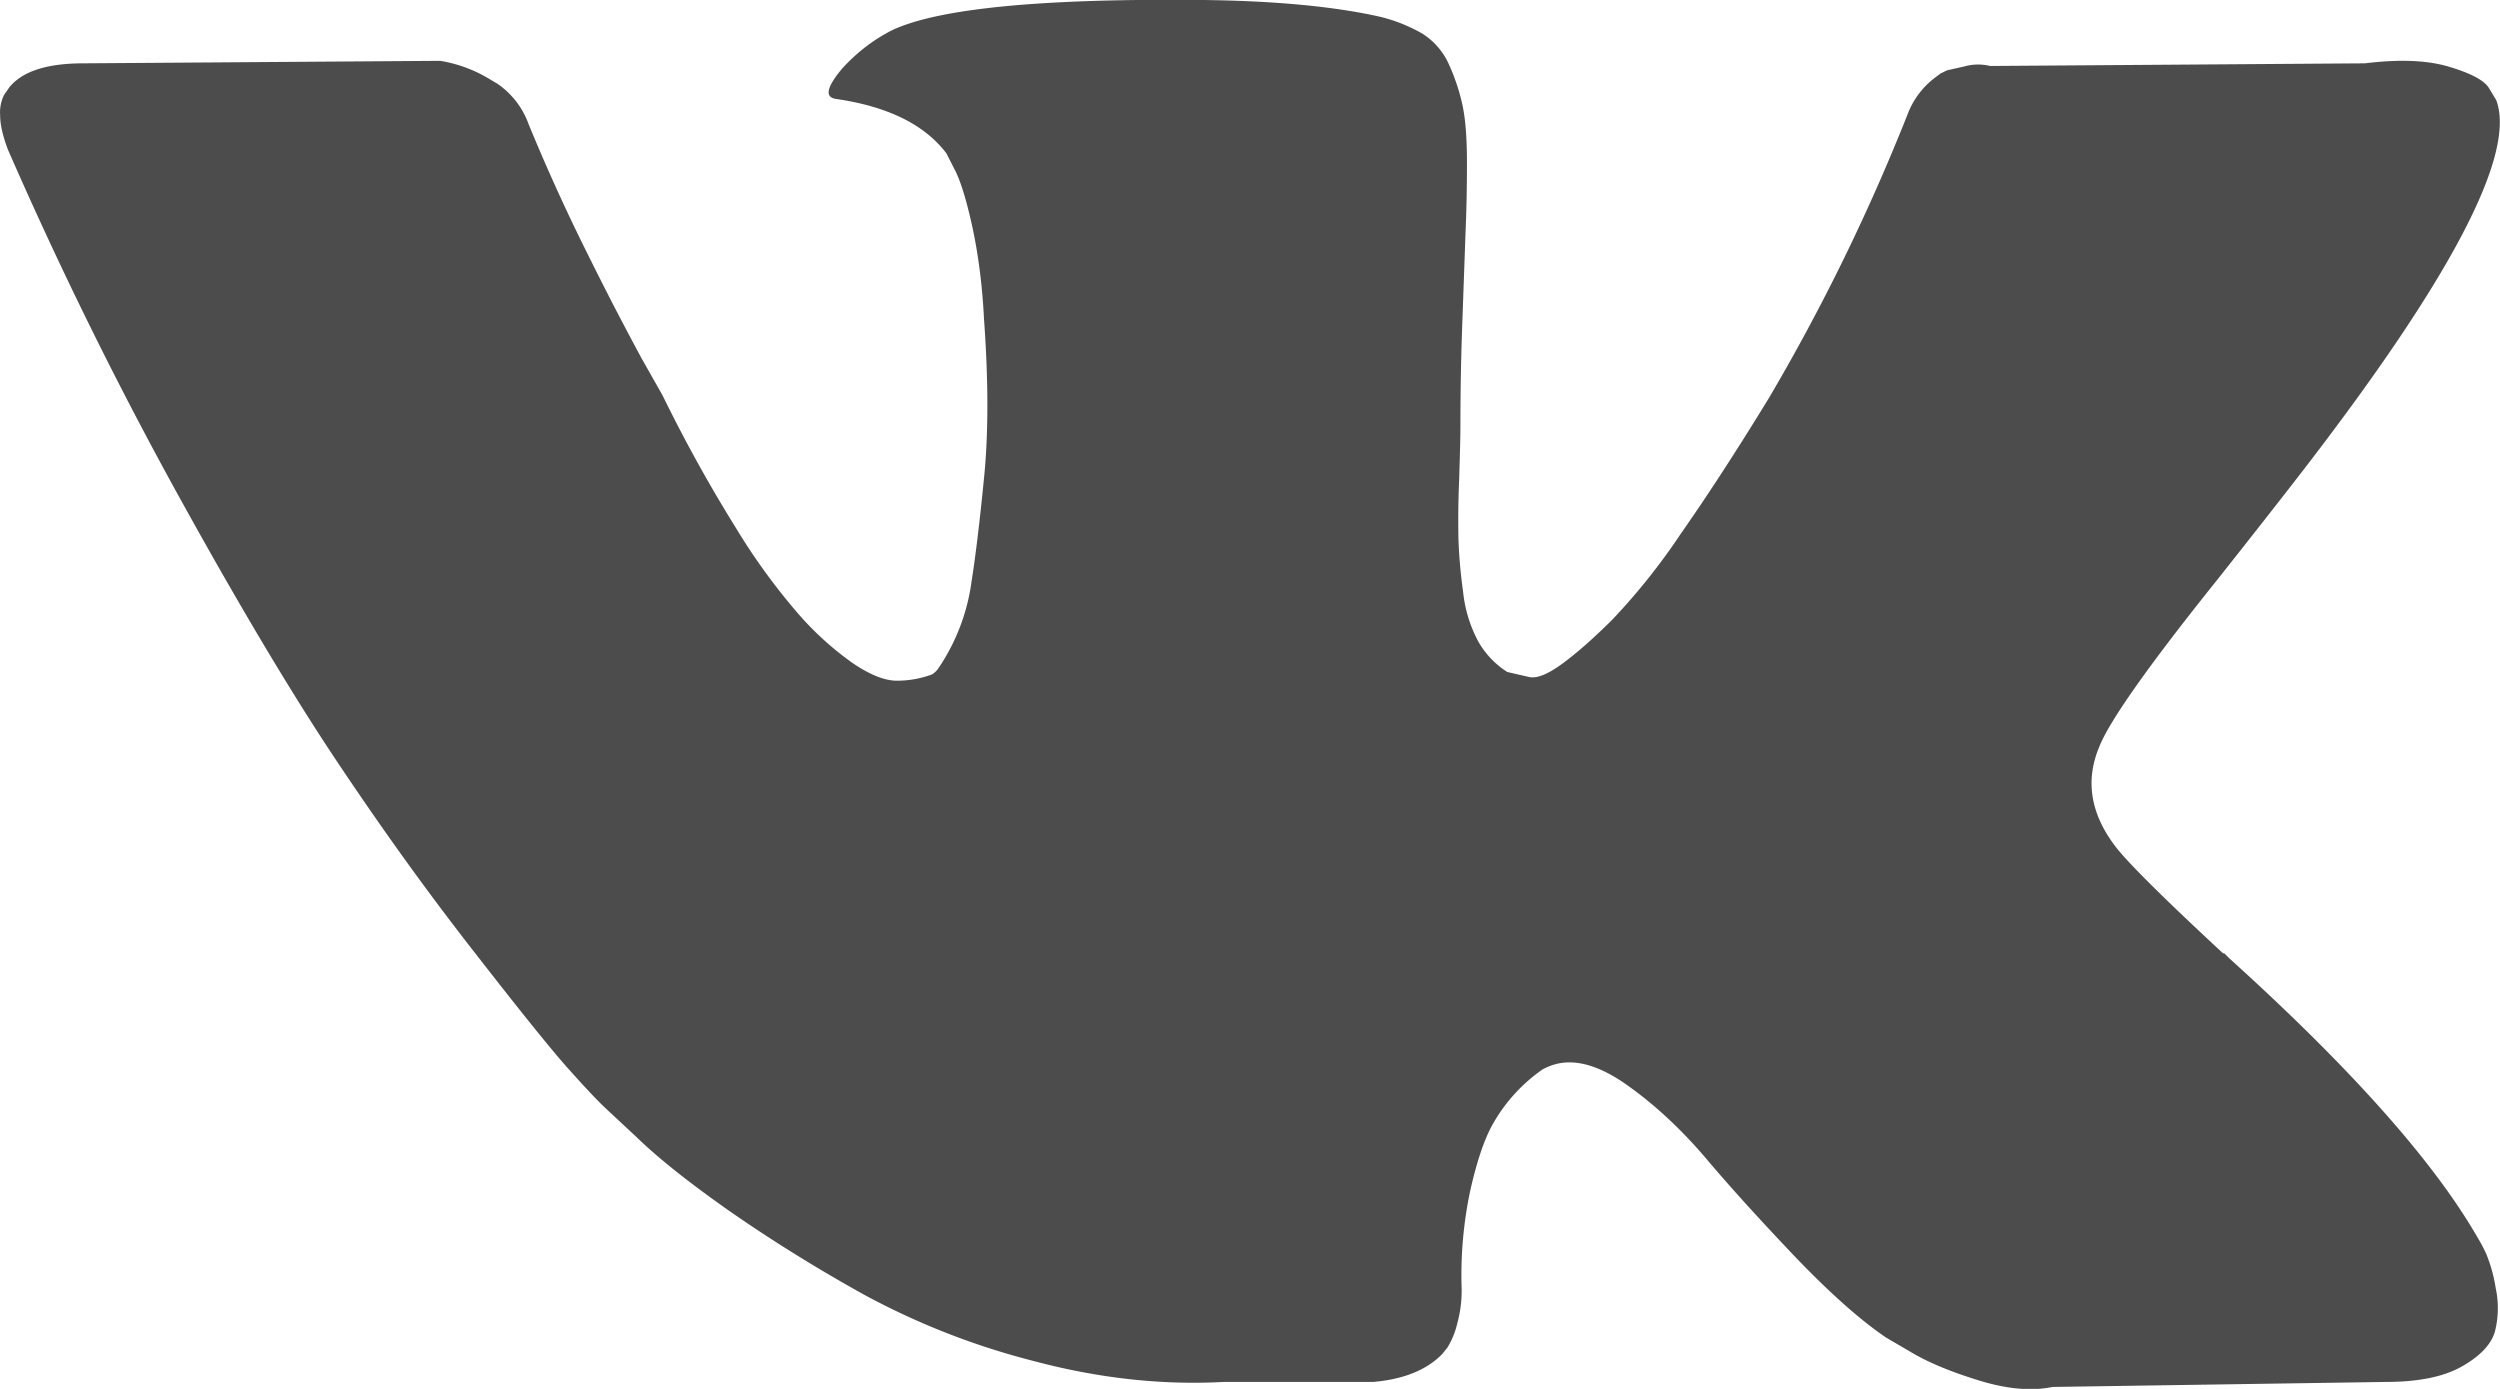 <svg xmlns="http://www.w3.org/2000/svg" width="18" height="10">
    <path fill-rule="evenodd" d="M17.903 9.033a.99.99 0 0 0-.06-.115c-.313-.548-.909-1.22-1.791-2.017l-.018-.018-.009-.009-.01-.01h-.009c-.4-.371-.653-.62-.759-.749-.194-.243-.237-.489-.132-.739.075-.188.357-.587.844-1.195.256-.323.459-.582.609-.776 1.081-1.4 1.55-2.295 1.405-2.684L17.918.63c-.037-.055-.134-.105-.29-.151-.157-.046-.357-.053-.6-.023l-2.699.019a.364.364 0 0 0-.188.004l-.121.027-.048.023-.037.028a.59.59 0 0 0-.196.255 14.67 14.67 0 0 1-1.003 2.054c-.231.378-.444.705-.637.981a4.637 4.637 0 0 1-.488.612c-.131.131-.25.236-.356.315-.106.079-.187.112-.243.101a23.793 23.793 0 0 1-.16-.037.623.623 0 0 1-.211-.224.97.97 0 0 1-.107-.356 3.666 3.666 0 0 1-.033-.37 6.94 6.94 0 0 1 .005-.438c.006-.189.009-.316.009-.383 0-.231.004-.483.014-.753l.023-.644c.007-.158.01-.325.01-.502 0-.176-.011-.315-.033-.415a1.453 1.453 0 0 0-.098-.292.503.503 0 0 0-.192-.22 1.155 1.155 0 0 0-.314-.123C9.594.045 9.172.006 8.659 0 7.498-.012 6.751.061 6.42.219c-.131.067-.25.158-.356.274-.112.134-.128.206-.047.219.375.054.64.185.797.392l.056.11c.043.079.087.219.131.42.043.2.072.423.084.666.032.444.032.825 0 1.141-.031.316-.061.563-.089.74a1.462 1.462 0 0 1-.239.63.155.155 0 0 1-.047.045.721.721 0 0 1-.253.045c-.087 0-.193-.042-.318-.127a2.212 2.212 0 0 1-.389-.352 4.55 4.55 0 0 1-.454-.625 10.72 10.72 0 0 1-.525-.949l-.15-.265a22.96 22.96 0 0 1-.385-.744 14.1 14.1 0 0 1-.43-.945.599.599 0 0 0-.226-.292L3.534.575a.992.992 0 0 0-.365-.137L.601.456c-.263 0-.44.057-.534.173L.029.684A.285.285 0 0 0 .001.83c0 .067.019.149.056.247A30.12 30.12 0 0 0 1.28 3.56c.44.797.823 1.439 1.148 1.925.325.487.656.947.994 1.379.336.432.56.709.669.83.11.123.195.214.258.275l.234.218c.151.147.37.322.66.526.292.204.613.405.966.602a5.32 5.32 0 0 0 1.232.484c.469.125.925.175 1.369.151h1.077c.219-.019.385-.086.497-.201l.037-.046a.578.578 0 0 0 .07-.169.897.897 0 0 0 .033-.251 2.939 2.939 0 0 1 .061-.707c.047-.21.1-.368.159-.475a1.197 1.197 0 0 1 .362-.401.443.443 0 0 1 .074-.032c.15-.049.327-.002.53.141s.393.32.572.53c.177.21.391.445.641.708.25.261.469.456.656.583l.188.11c.124.073.287.14.487.201s.374.076.525.045l2.399-.036c.237 0 .421-.038.552-.114.132-.076.209-.16.234-.251a.687.687 0 0 0 .005-.311 1.083 1.083 0 0 0-.066-.241z" opacity=".702"/>
</svg>
